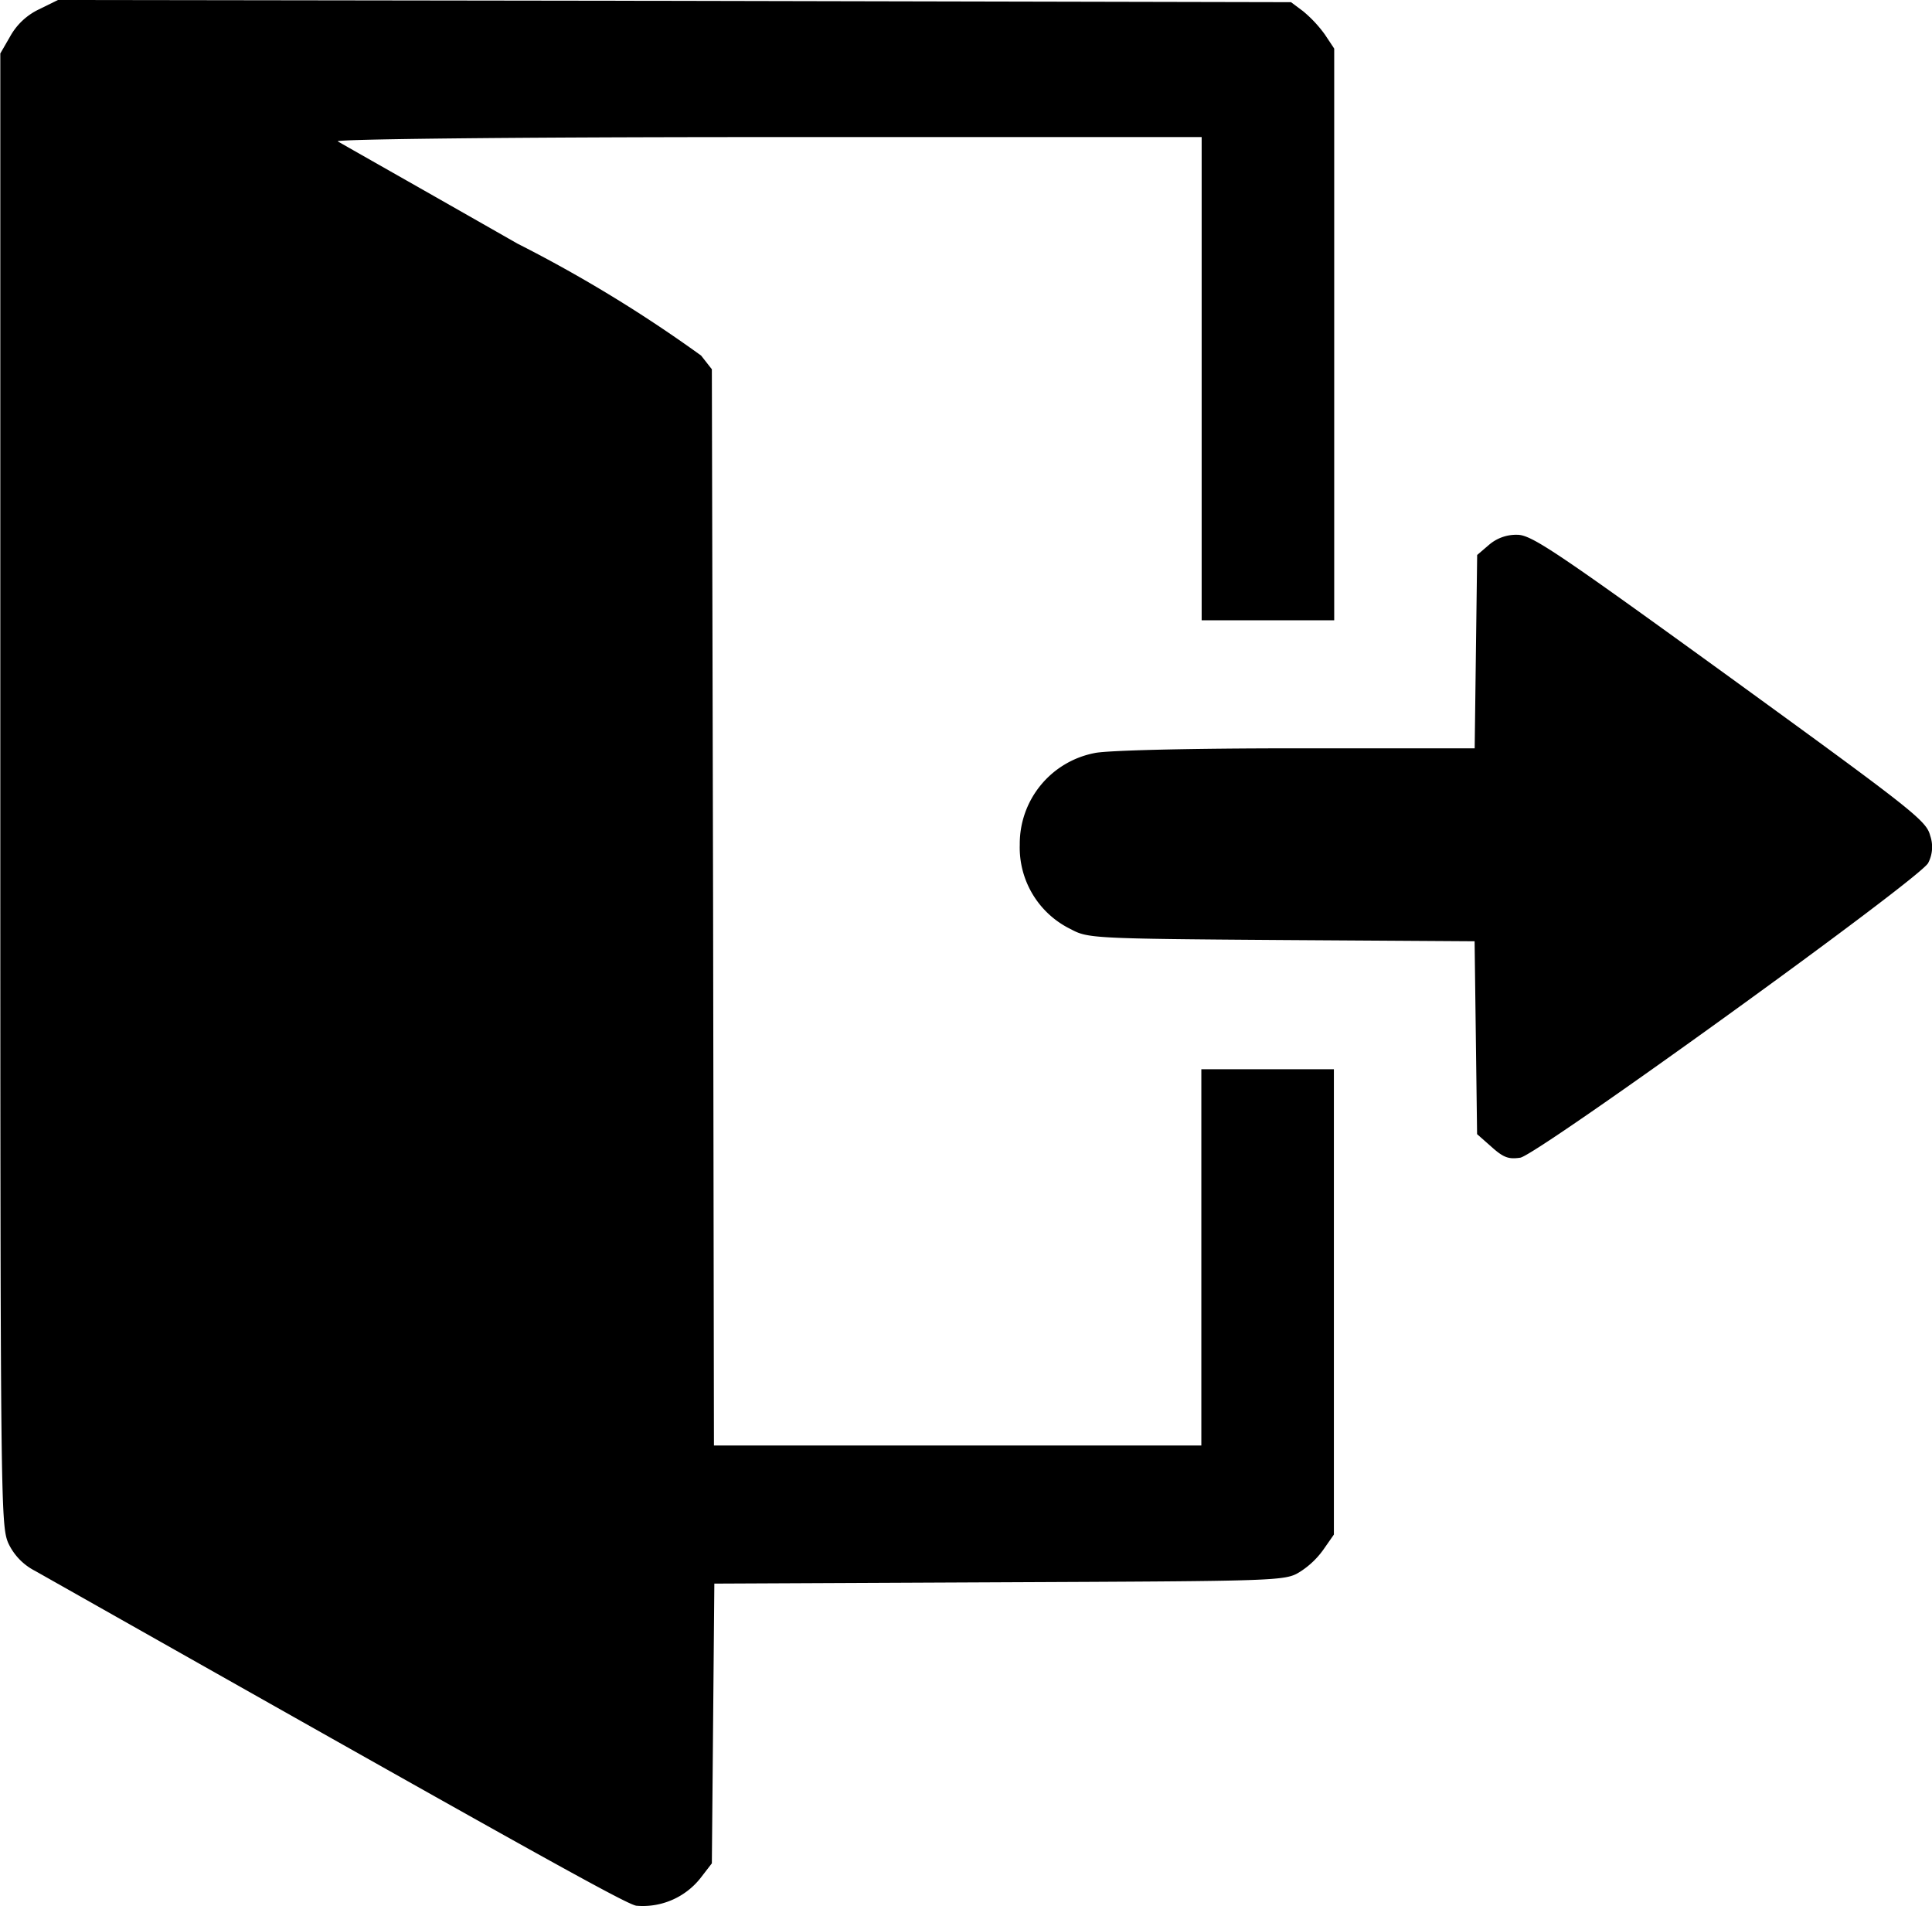 <svg xmlns="http://www.w3.org/2000/svg" width="24.866" height="24.53" viewBox="0 0 24.866 24.53">
  <g id="da5ee03c59b6f8e52d7e5bcd2db6aa35_1_" data-name="da5ee03c59b6f8e52d7e5bcd2db6aa35 (1)" transform="translate(-10 -16.64)">
    <g id="Group_483" data-name="Group 483" transform="translate(10 16.64)">
      <path id="Path_2298" data-name="Path 2298" d="M10.5-494.239a.835.835,0,0,0-.369.347l-.127.22v9.464c0,9.156.006,9.47.1,9.7a.762.762,0,0,0,.347.363c6.24,3.527,7.588,4.281,7.737,4.309a.946.946,0,0,0,.825-.352l.149-.193.016-1.8.016-1.8,3.67-.017c3.588-.016,3.676-.016,3.863-.132a1.077,1.077,0,0,0,.314-.3l.127-.182V-480.6H25.462v4.842H19.189l-.011-6.922-.016-6.928-.138-.176a17.685,17.685,0,0,0-2.366-1.442c-1.227-.7-2.267-1.288-2.311-1.315s2.124-.055,5.519-.055h5.6v6.218h1.706v-7.357l-.121-.182a1.621,1.621,0,0,0-.281-.3l-.154-.115-7.935-.017-7.935-.011Z" transform="translate(-10 494.36)"/>
      <path id="Path_2299" data-name="Path 2299" d="M533.252-223.158l-.154.132-.016,1.244-.016,1.244h-2.322c-1.381,0-2.421.027-2.57.061a1.189,1.189,0,0,0-.963,1.178,1.168,1.168,0,0,0,.66,1.09c.215.115.281.121,2.707.138l2.487.016.016,1.238.016,1.244.187.165c.154.138.22.16.369.138.226-.039,5.128-3.577,5.249-3.791a.443.443,0,0,0,.027-.352c-.049-.193-.209-.319-2.581-2.041-2.256-1.634-2.553-1.832-2.735-1.832A.536.536,0,0,0,533.252-223.158Z" transform="translate(-514.086 230.168)"/>
    </g>
  </g>
</svg>
